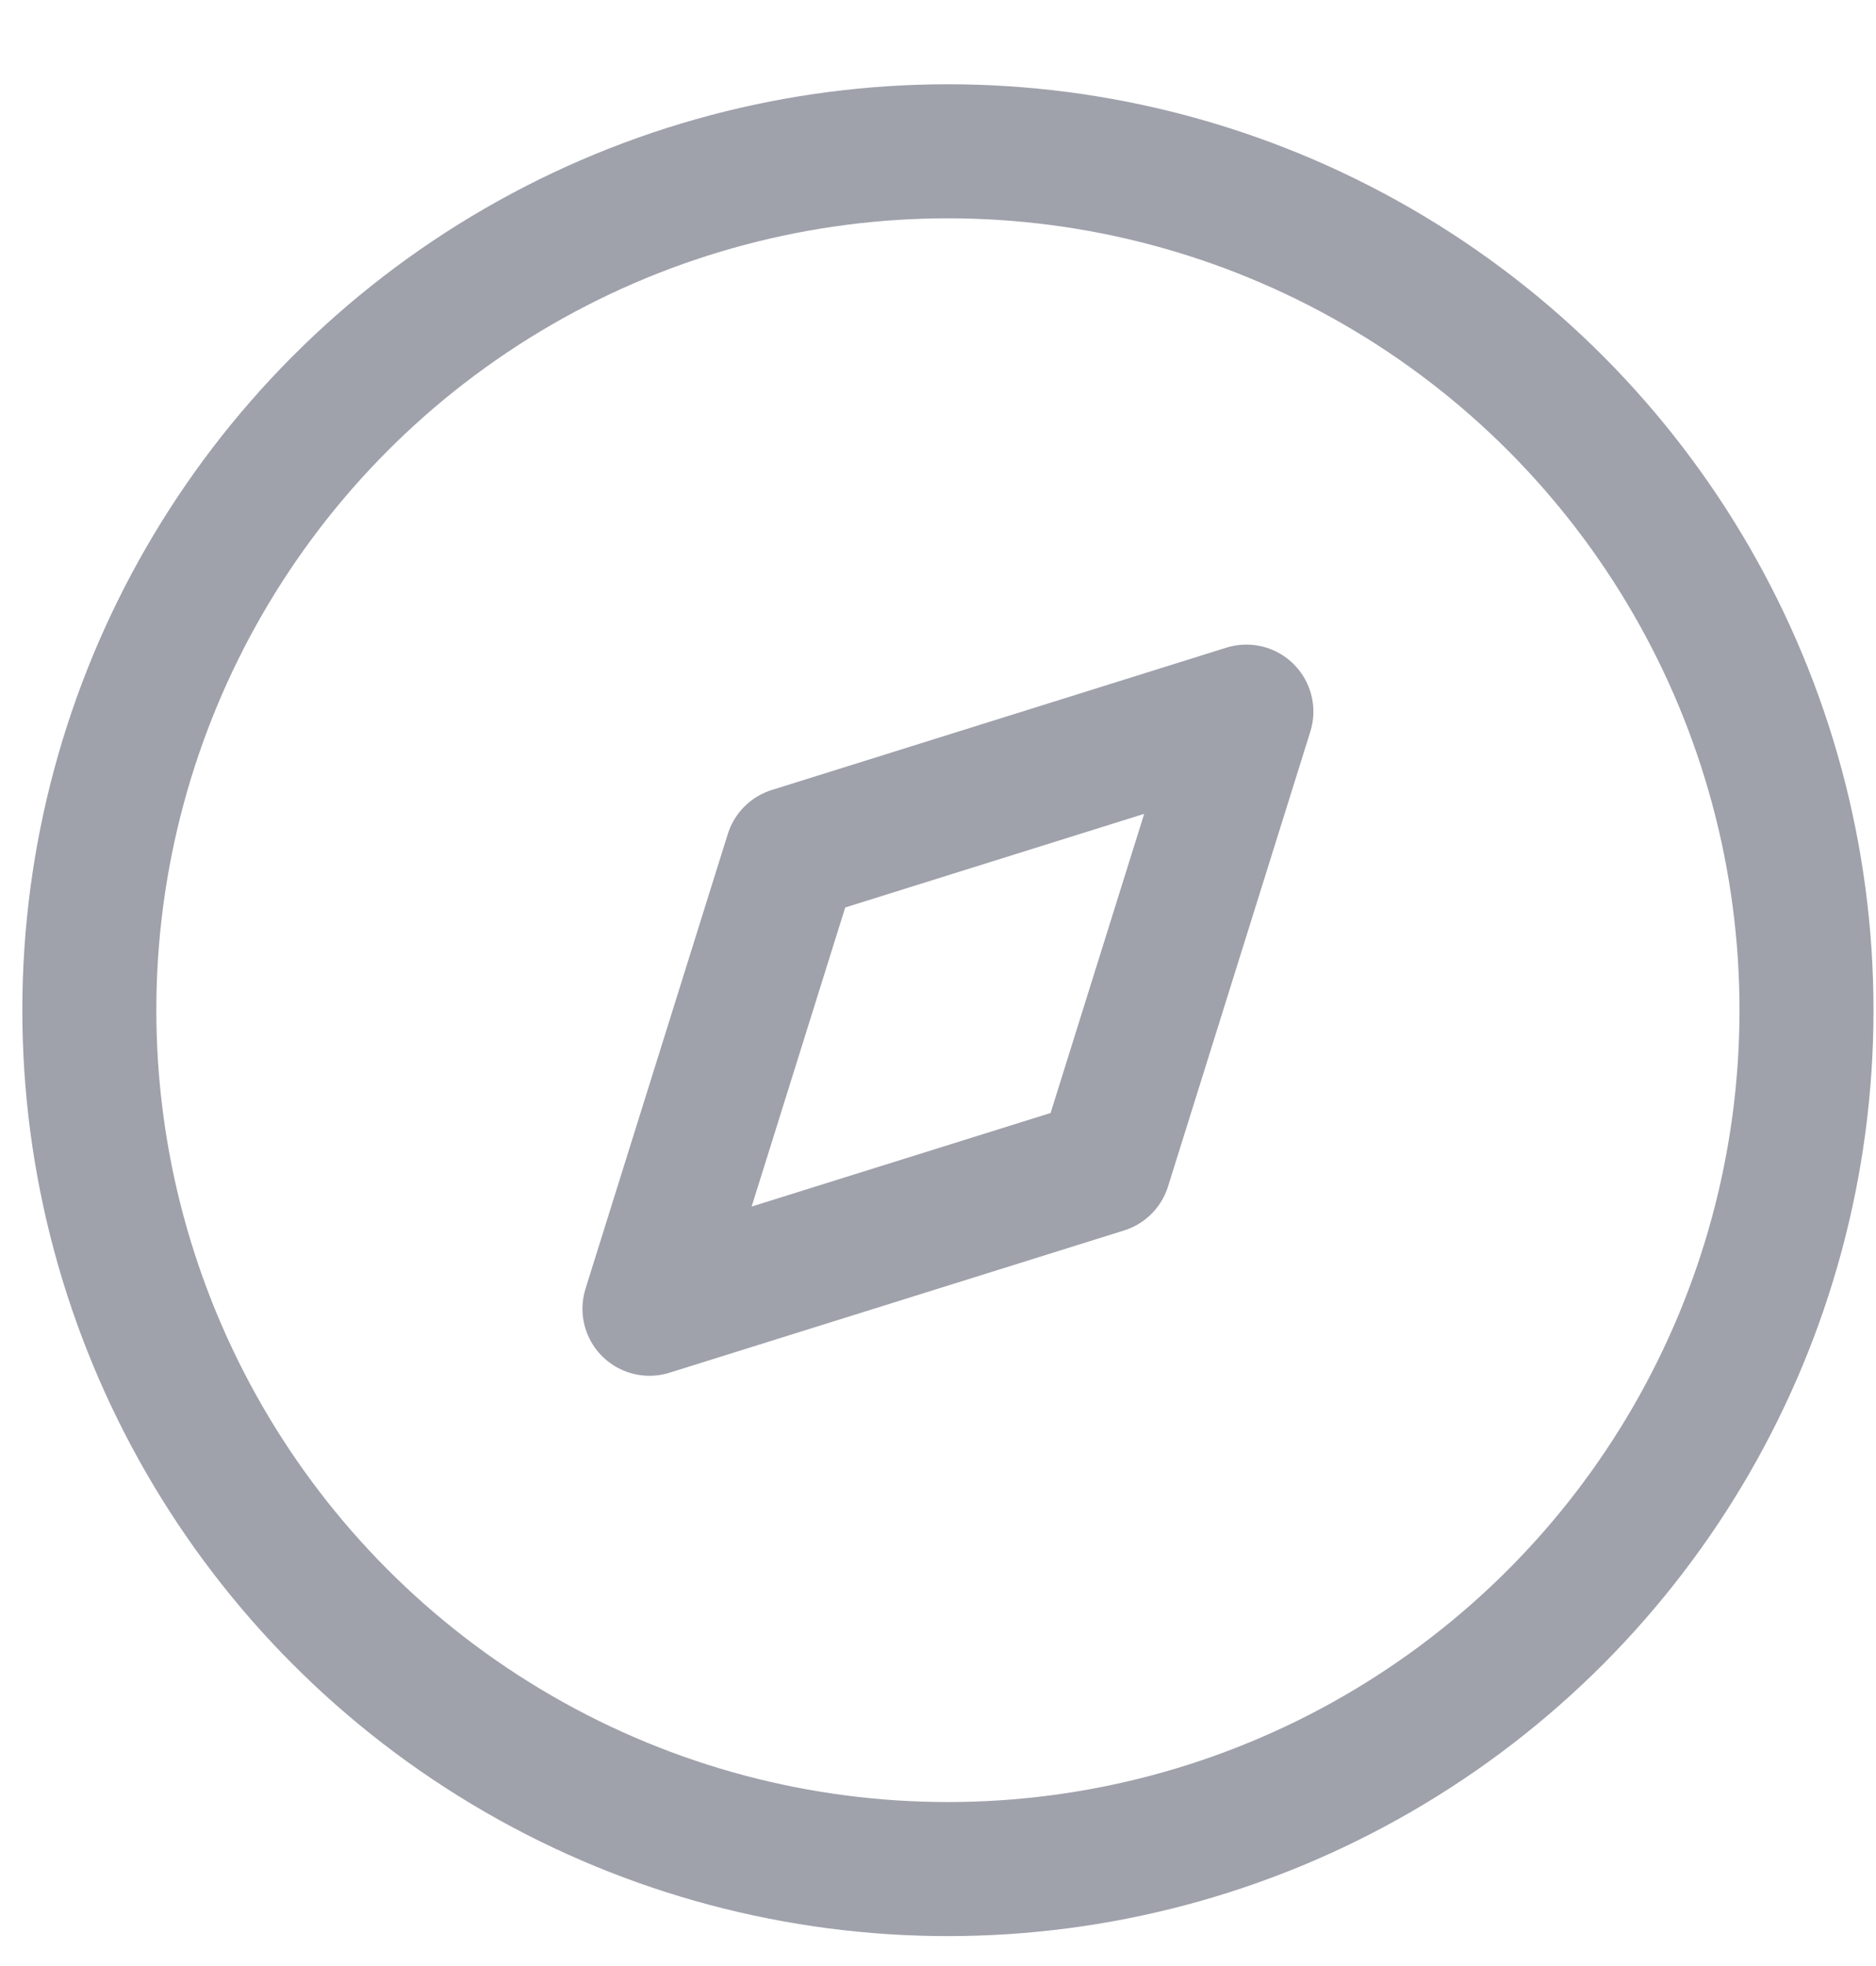 <svg width="21" height="22" viewBox="0 0 21 22" fill="none" xmlns="http://www.w3.org/2000/svg">
<path opacity="0.4" fill-rule="evenodd" clip-rule="evenodd" d="M7.27 14.645L8.863 9.556L13.952 7.963L12.359 13.053L7.27 14.645Z" stroke="#11142D" stroke-width="1.5" stroke-linecap="round" stroke-linejoin="round"/>
<circle opacity="0.4" cx="10.611" cy="11.304" r="9.611" stroke="#11142D" stroke-width="1.5" stroke-linecap="round" stroke-linejoin="round"/>
</svg>
